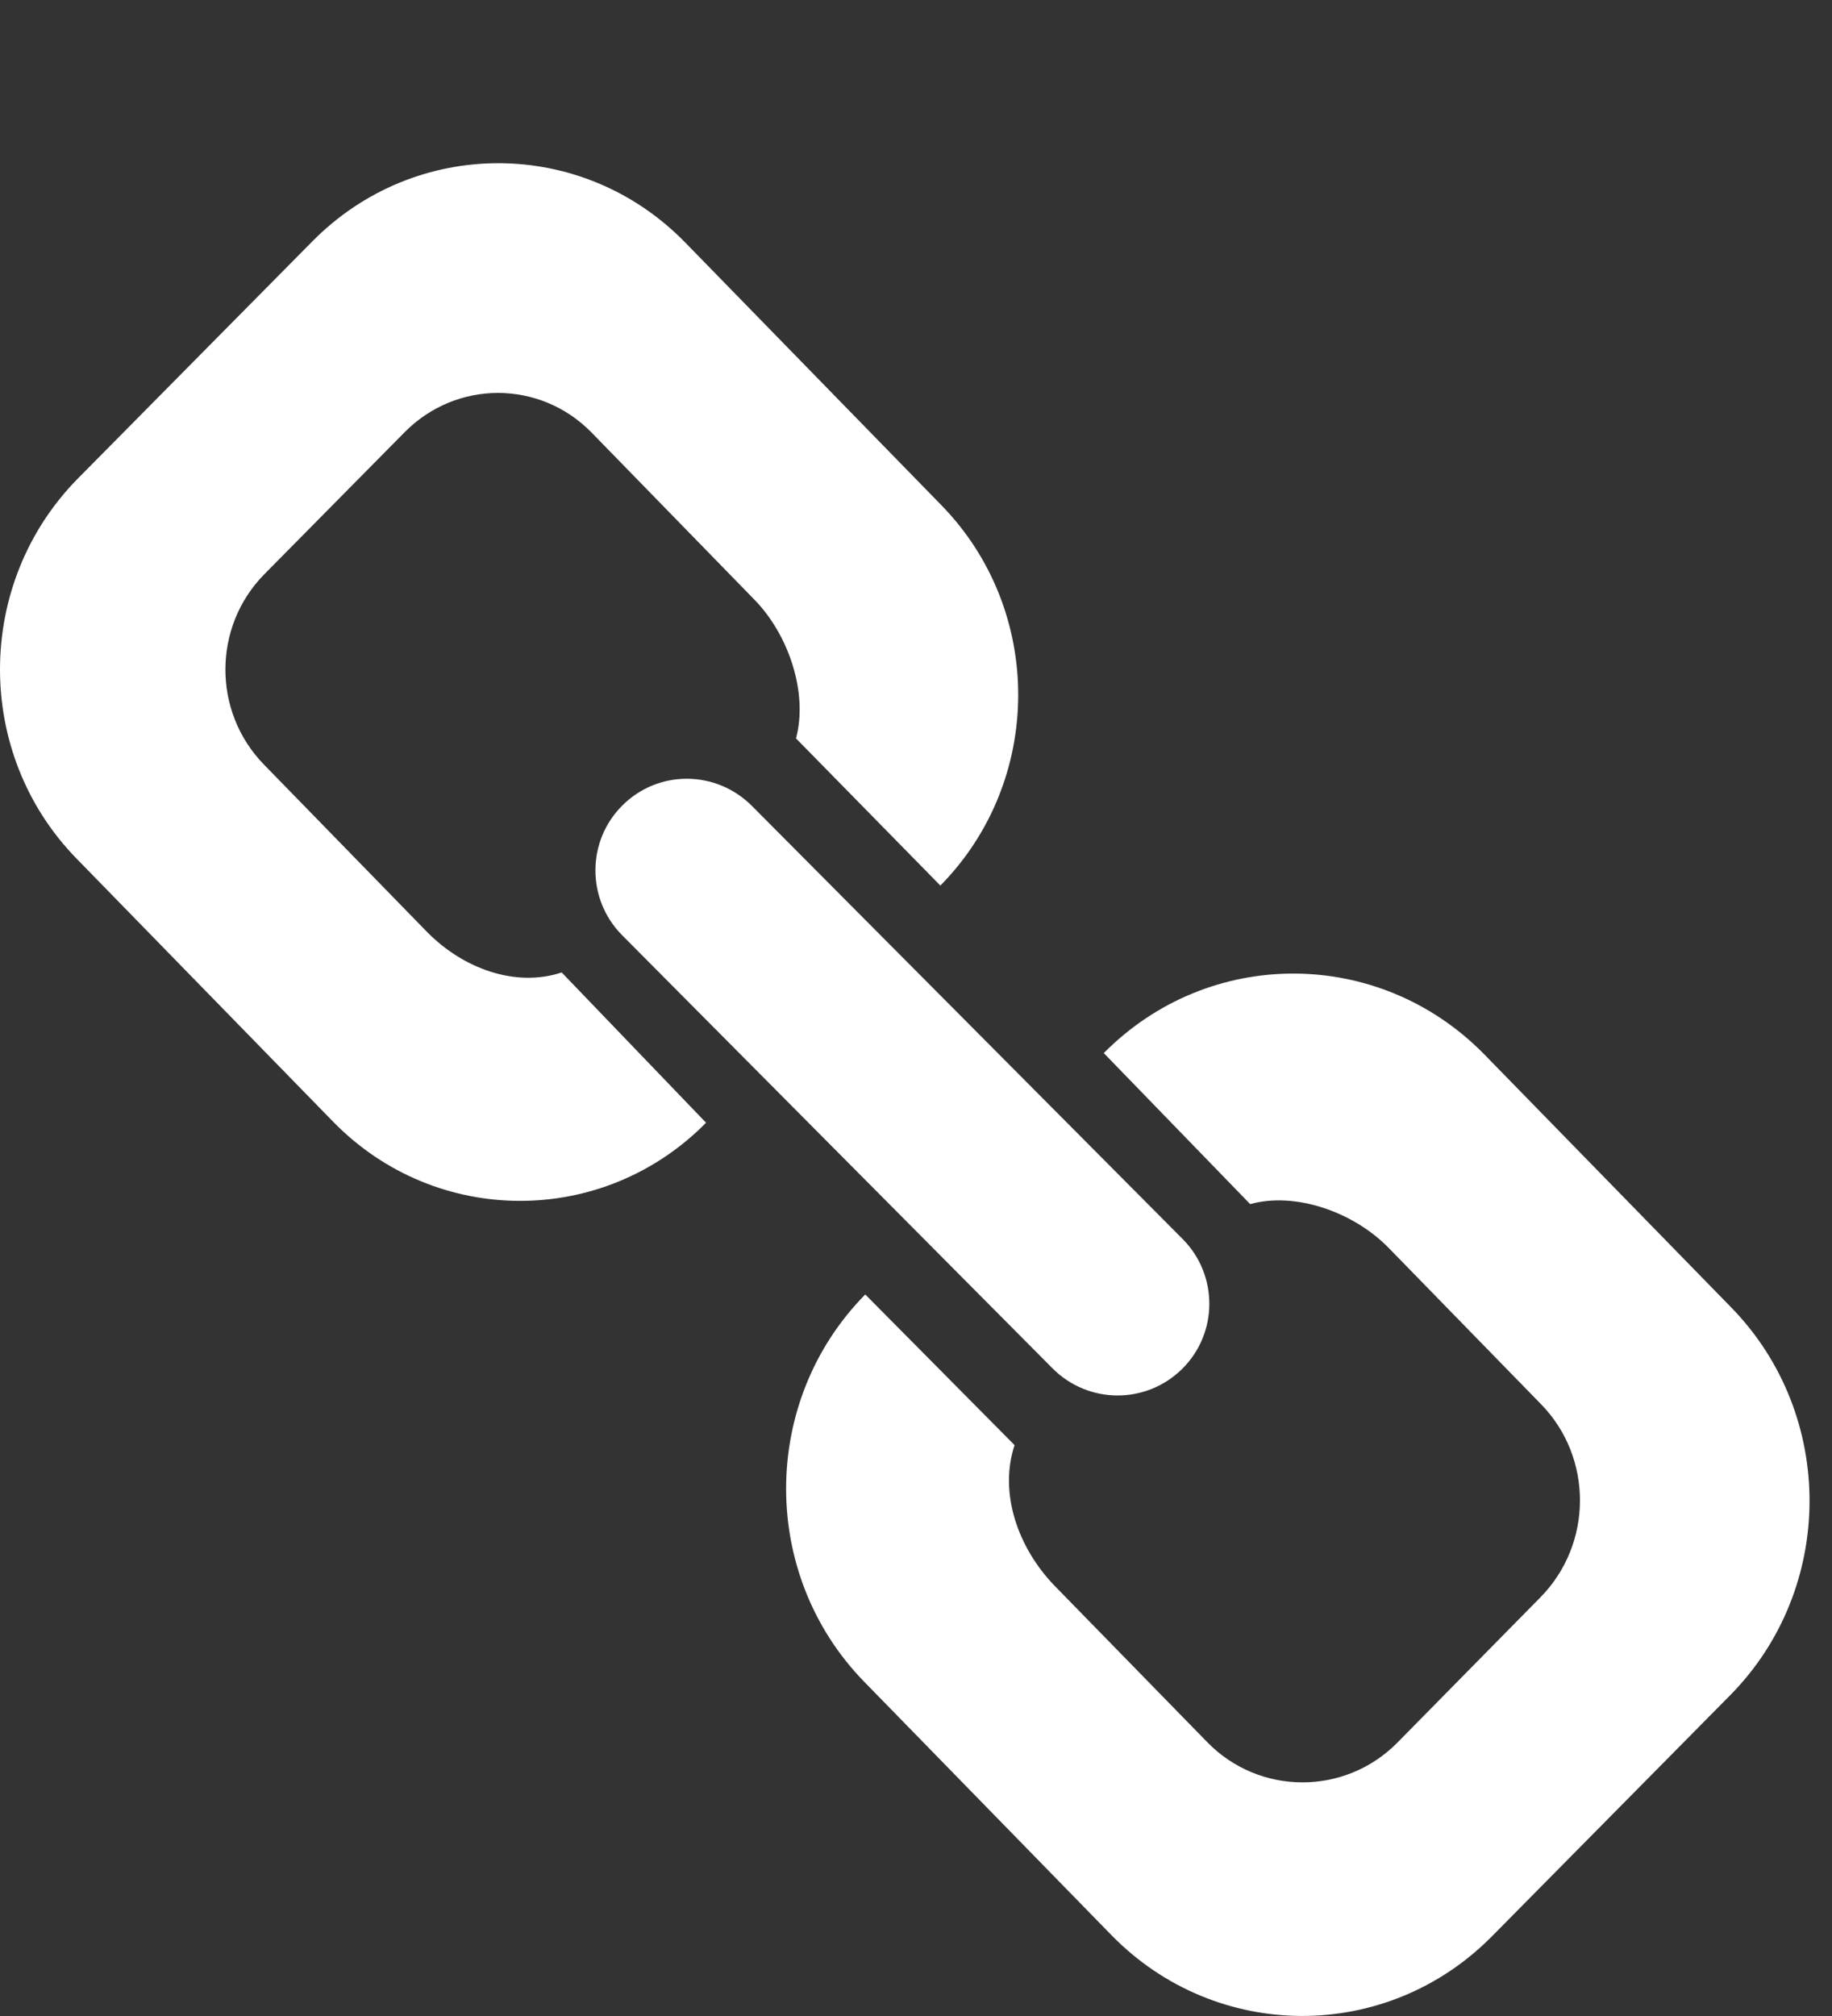 <svg width="10" height="11" viewBox="0 0 10 11" fill="none" xmlns="http://www.w3.org/2000/svg">
<rect x="0" y="0" width="10" height="11" fill="#333333" stroke="none"/>
<path d="M1.704 1.318L0.425 2.611C-0.139 3.183 -0.142 4.112 0.418 4.685L1.818 6.12C2.378 6.694 3.291 6.697 3.854 6.126L3.066 5.306C2.816 5.389 2.529 5.287 2.33 5.084L1.44 4.171C1.159 3.882 1.161 3.419 1.443 3.133L2.21 2.357C2.493 2.072 2.948 2.073 3.229 2.36L4.119 3.273C4.307 3.466 4.411 3.783 4.345 4.029L5.133 4.832C5.697 4.26 5.7 3.332 5.139 2.757L3.741 1.324C3.18 0.748 2.268 0.746 1.704 1.318Z" fill="white"/>
<path d="M6.824 6.57C7.069 6.502 7.386 6.611 7.579 6.808L8.411 7.661C8.697 7.953 8.695 8.426 8.407 8.717L7.627 9.509C7.34 9.799 6.873 9.797 6.589 9.505L5.756 8.652C5.555 8.444 5.452 8.145 5.538 7.885L4.723 7.063C4.149 7.645 4.147 8.592 4.717 9.176L6.067 10.559C6.639 11.144 7.568 11.147 8.143 10.566L9.445 9.249C10.019 8.667 10.022 7.721 9.451 7.135L8.101 5.752C7.528 5.168 6.6 5.165 6.025 5.746L6.824 6.57Z" fill="white"/>
<path d="M6.453 7.469C6.649 7.275 6.651 6.958 6.456 6.761L4.105 4.398C3.909 4.201 3.593 4.199 3.397 4.395C3.202 4.589 3.201 4.906 3.395 5.102L5.745 7.466C5.94 7.662 6.256 7.664 6.453 7.469Z" fill="white"/>
</svg>
